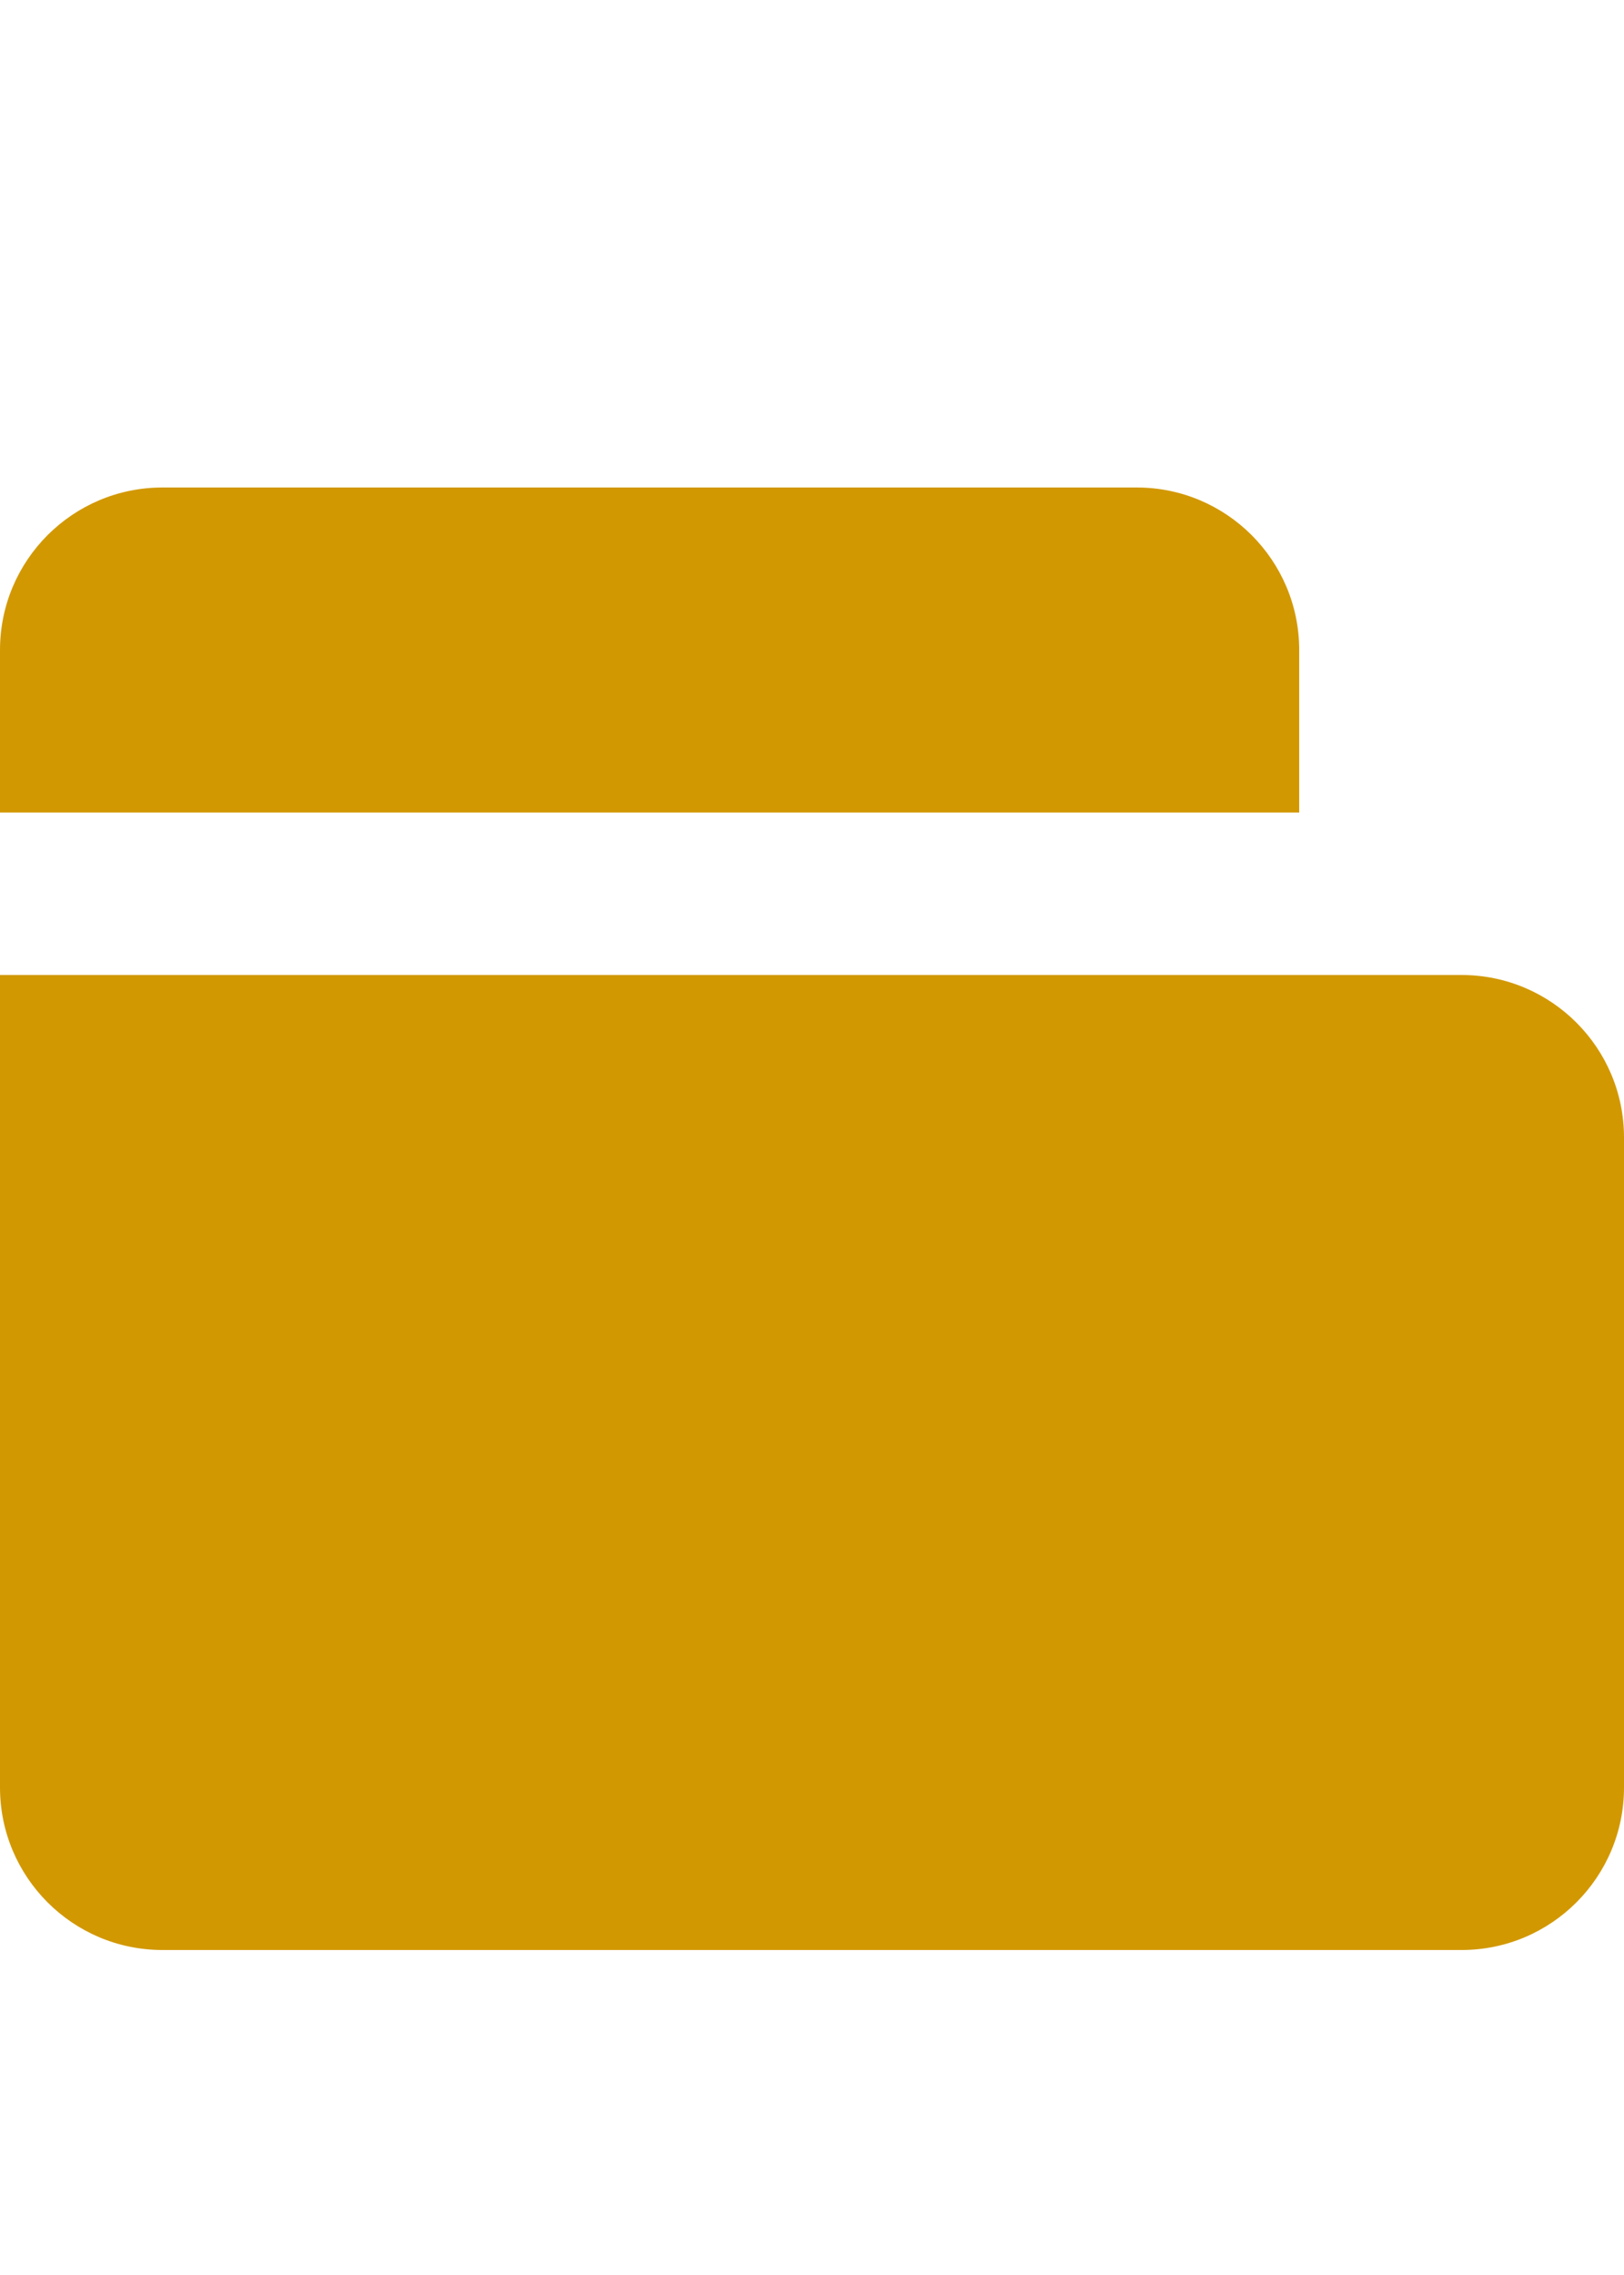 <svg width="10" height="14" viewBox="0 0 10 14" fill="none" xmlns="http://www.w3.org/2000/svg">
<rect width="10" height="14" fill="white"/>
<path d="M0 6H9C9.552 6 10 6.448 10 7V11C10 11.552 9.552 12 9 12H1C0.448 12 0 11.552 0 11V6Z" fill="#D29802"/>
<path d="M0 4C0 3.448 0.448 3 1 3H7C7.552 3 8 3.448 8 4V5H0V4Z" fill="#D29802"/>
</svg>
